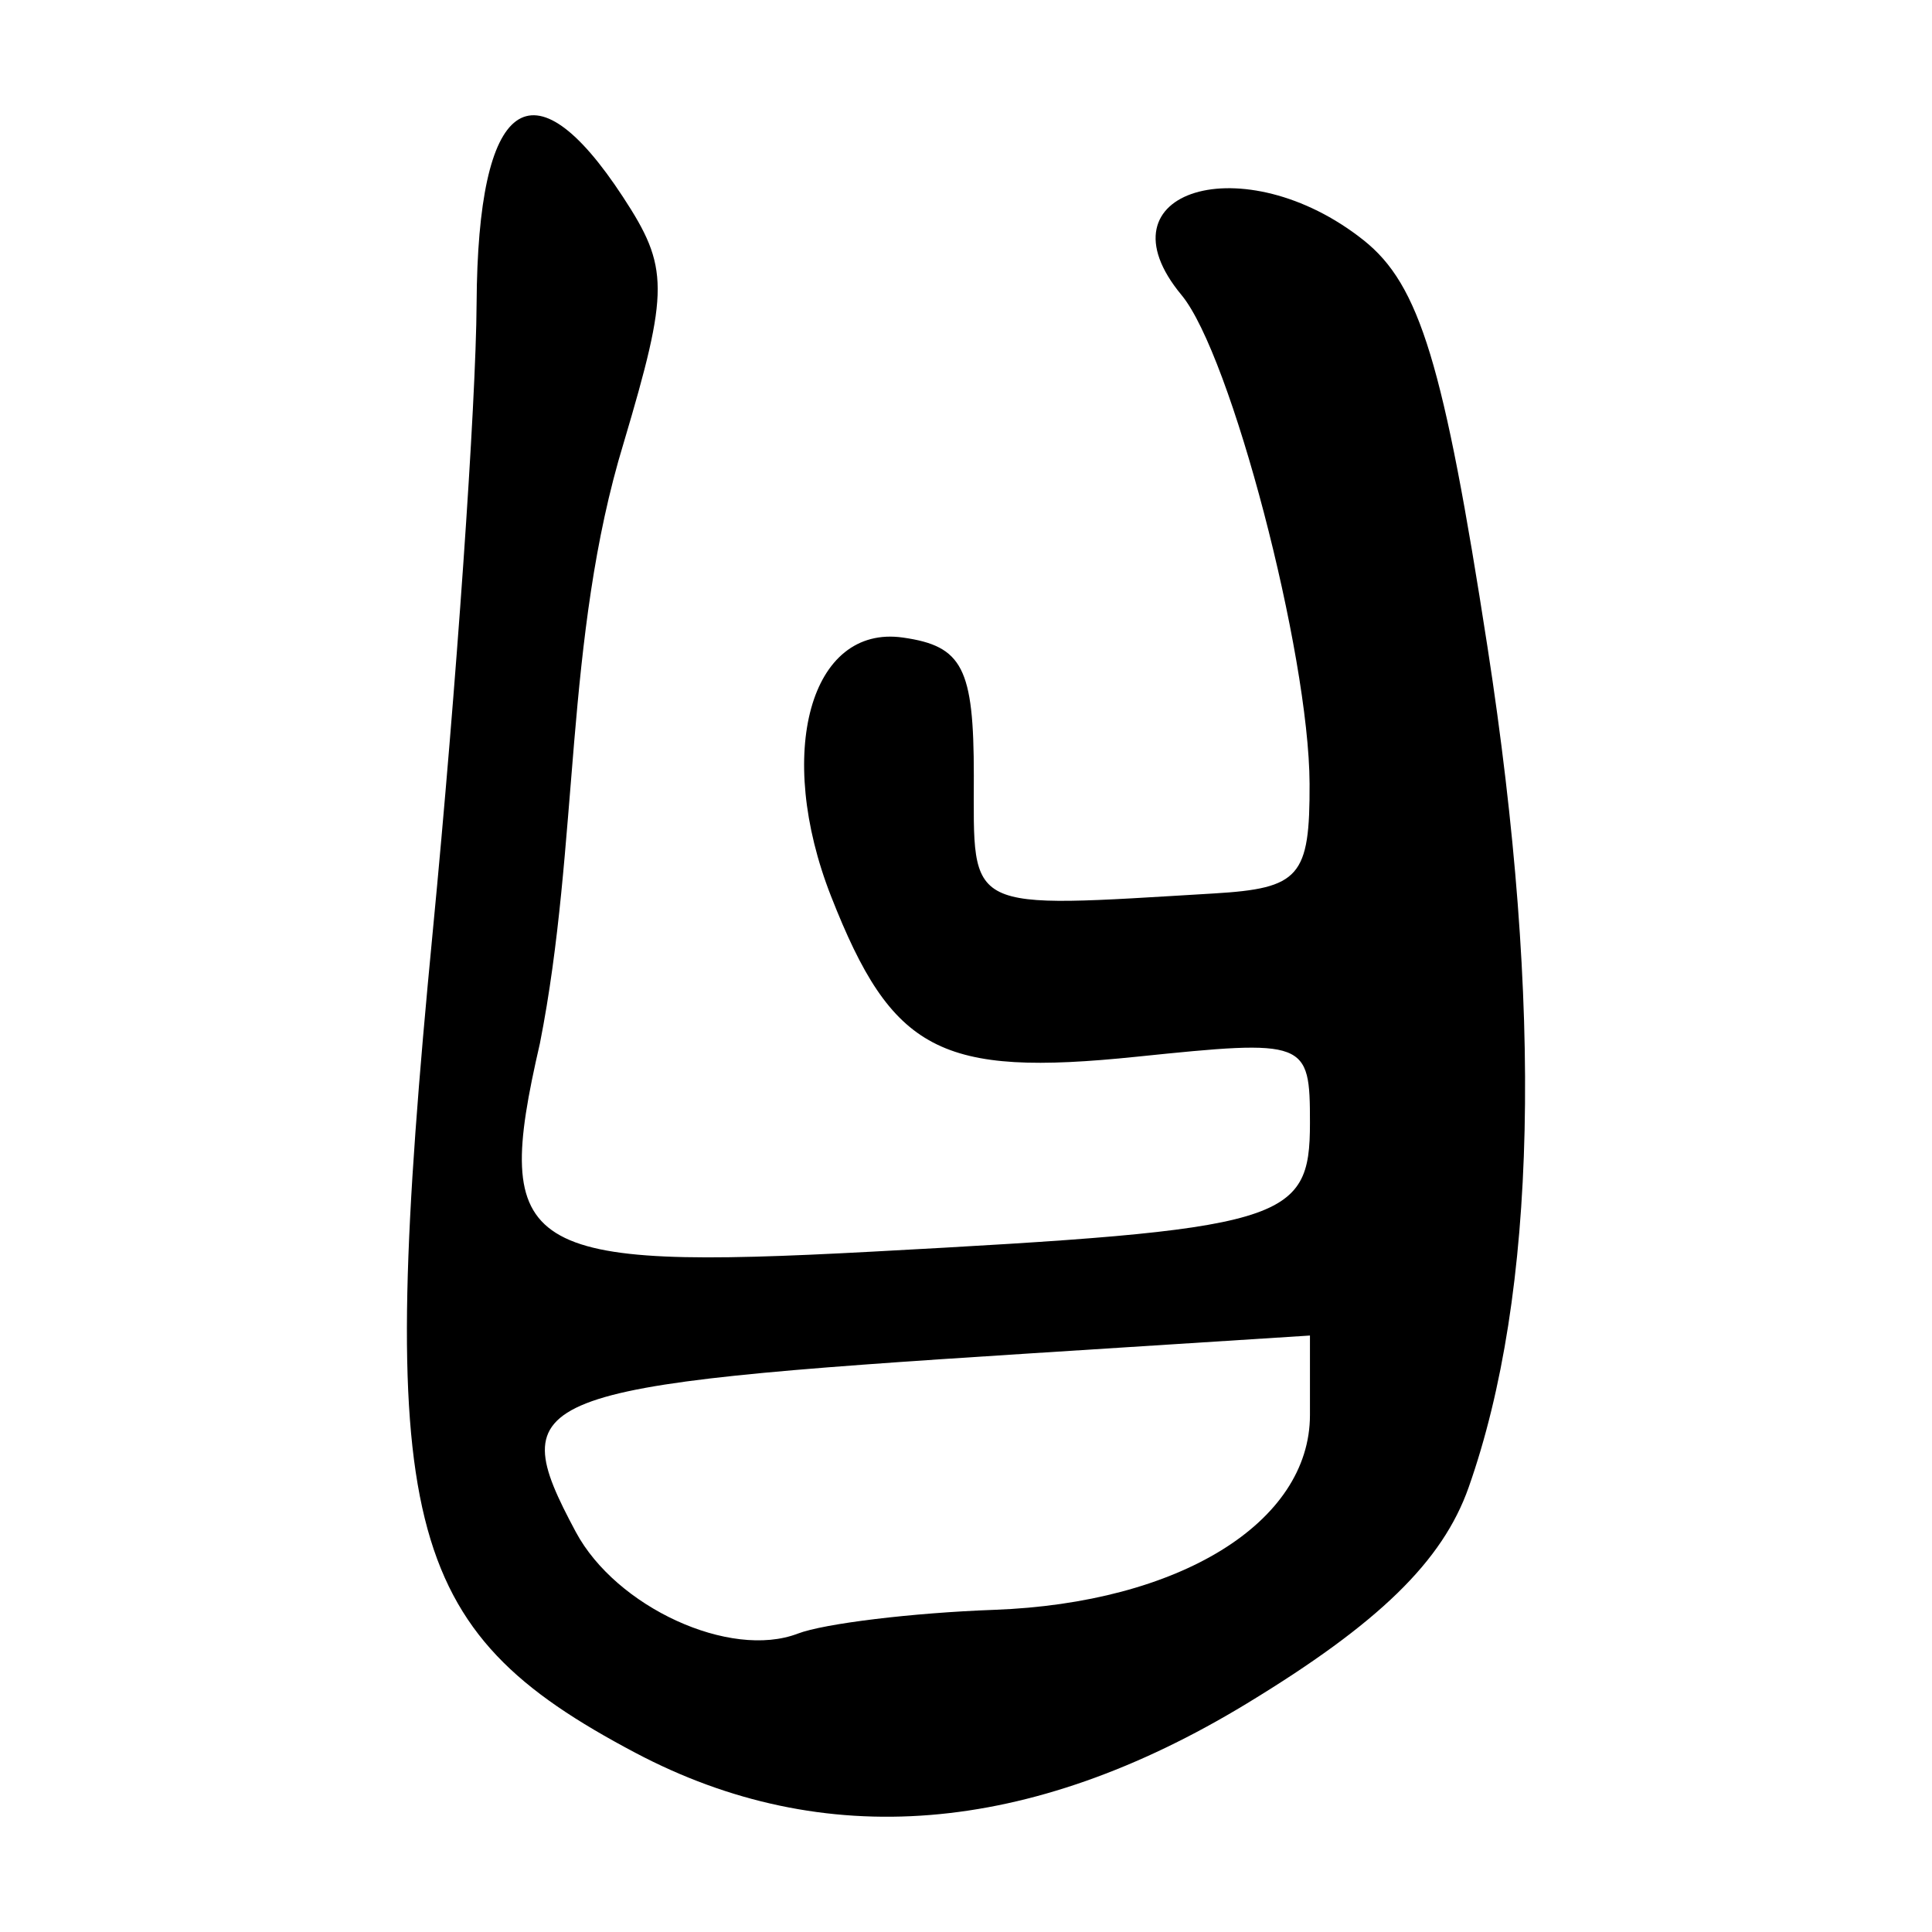 <?xml version="1.0" encoding="UTF-8" standalone="no"?>
<!-- Created with Inkscape (http://www.inkscape.org/) -->
<svg
   xmlns:dc="http://purl.org/dc/elements/1.1/"
   xmlns:cc="http://web.resource.org/cc/"
   xmlns:rdf="http://www.w3.org/1999/02/22-rdf-syntax-ns#"
   xmlns:svg="http://www.w3.org/2000/svg"
   xmlns="http://www.w3.org/2000/svg"
   xmlns:sodipodi="http://sodipodi.sourceforge.net/DTD/sodipodi-0.dtd"
   xmlns:inkscape="http://www.inkscape.org/namespaces/inkscape"
   width="300"
   height="300"
   id="svg2"
   sodipodi:version="0.32"
   inkscape:version="0.45.1"
   version="1.0"
   sodipodi:docbase="C:\Documents and Settings\Martin\桌面"
   sodipodi:docname="drawing.svg"
   inkscape:output_extension="org.inkscape.output.svg.inkscape">
  <defs
     id="defs4" />
  <sodipodi:namedview
     id="base"
     pagecolor="#ffffff"
     bordercolor="#666666"
     borderopacity="1.0"
     gridtolerance="10000"
     guidetolerance="10"
     objecttolerance="10"
     inkscape:pageopacity="0.0"
     inkscape:pageshadow="2"
     inkscape:zoom="0.92866691"
     inkscape:cx="163.85638"
     inkscape:cy="137.69938"
     inkscape:document-units="px"
     inkscape:current-layer="layer1"
     width="300px"
     height="300px"
     inkscape:window-width="742"
     inkscape:window-height="577"
     inkscape:window-x="50"
     inkscape:window-y="0" />
  <g
     inkscape:label="Layer 1"
     inkscape:groupmode="layer"
     id="layer1">
    <path
       style="fill:#000000"
       d="M 98.667,272.177 C 62.278,252.939 58.309,236.852 67.201,144.626 C 70.855,106.723 73.917,62.849 74.006,47.129 C 74.186,15.185 82.622,9.041 96.732,30.576 C 103.902,41.518 103.912,44.967 96.847,68.759 C 87.572,99.146 89.957,131.08 83.838,162.012 C 76.35,194.49 80.809,197.288 135.384,194.358 C 199.695,190.906 203.409,189.813 203.409,174.338 C 203.409,161.542 202.93,161.36 176.472,164.09 C 145.968,167.239 138.525,163.33 129.051,139.186 C 120.305,116.897 125.84,96.957 140.207,99 C 149.475,100.318 151.215,103.708 151.215,120.449 C 151.215,141.9 149.494,141.056 188.497,138.735 C 201.839,137.94 203.403,136.145 203.35,121.692 C 203.276,101.401 191.134,55.053 183.474,45.824 C 169.973,29.556 193.177,22.555 211.735,37.298 C 220.447,44.219 224.184,56.49 230.983,100.511 C 239.646,156.594 238.649,200.921 228.048,230.968 C 224.003,242.432 214.125,252.055 193.602,264.522 C 159.834,285.035 127.865,287.613 98.667,272.177 z M 154.341,249.975 C 183.118,248.929 203.409,236.418 203.409,219.722 L 203.409,207.381 L 159.914,210.158 C 81.633,215.156 78.01,216.58 89.405,237.871 C 95.671,249.579 113.374,257.692 123.876,253.669 C 127.977,252.098 141.686,250.436 154.341,249.975 z "
       id="path2257"
       sodipodi:nodetypes="csssccssssssssssssscccccssc" />
  </g>
</svg>
